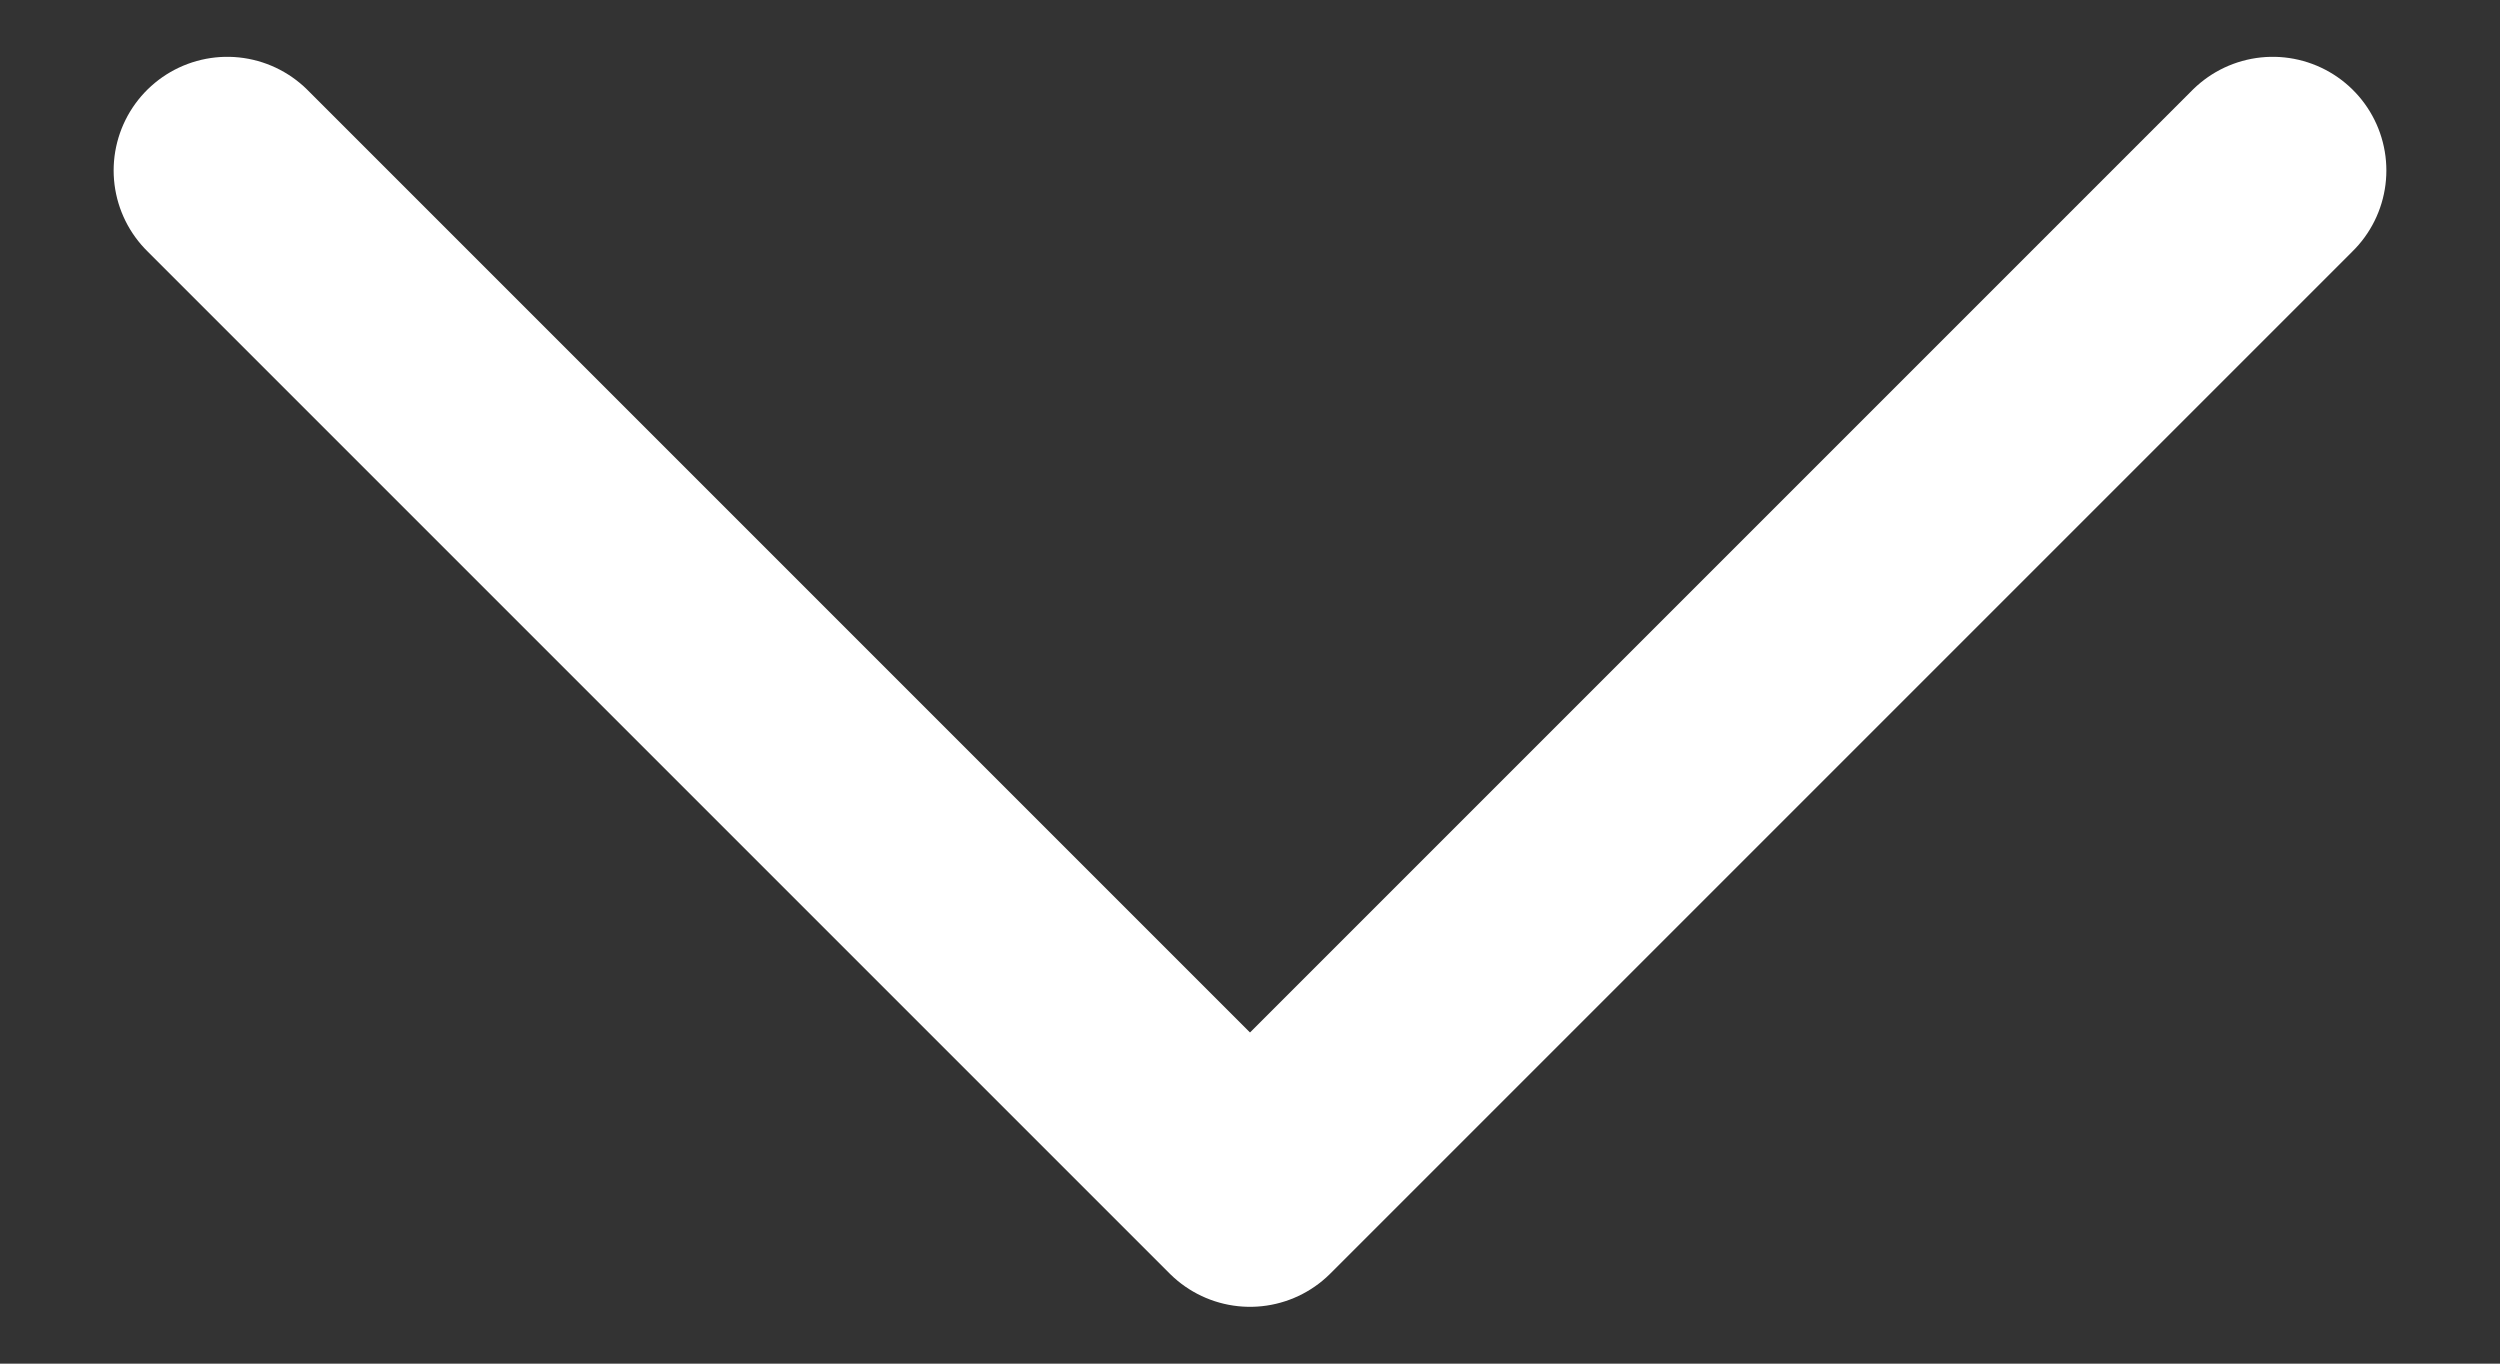 <svg width="11" height="6" viewBox="0 0 11 6" fill="none" xmlns="http://www.w3.org/2000/svg">
<rect x="0" y="0" width="11" height="6" fill="#333333" stroke="none"/>
<path d="M1 0.75L5.5 5.25L10 0.75" stroke="white" stroke-linecap="round" stroke-linejoin="round"/>
</svg>
